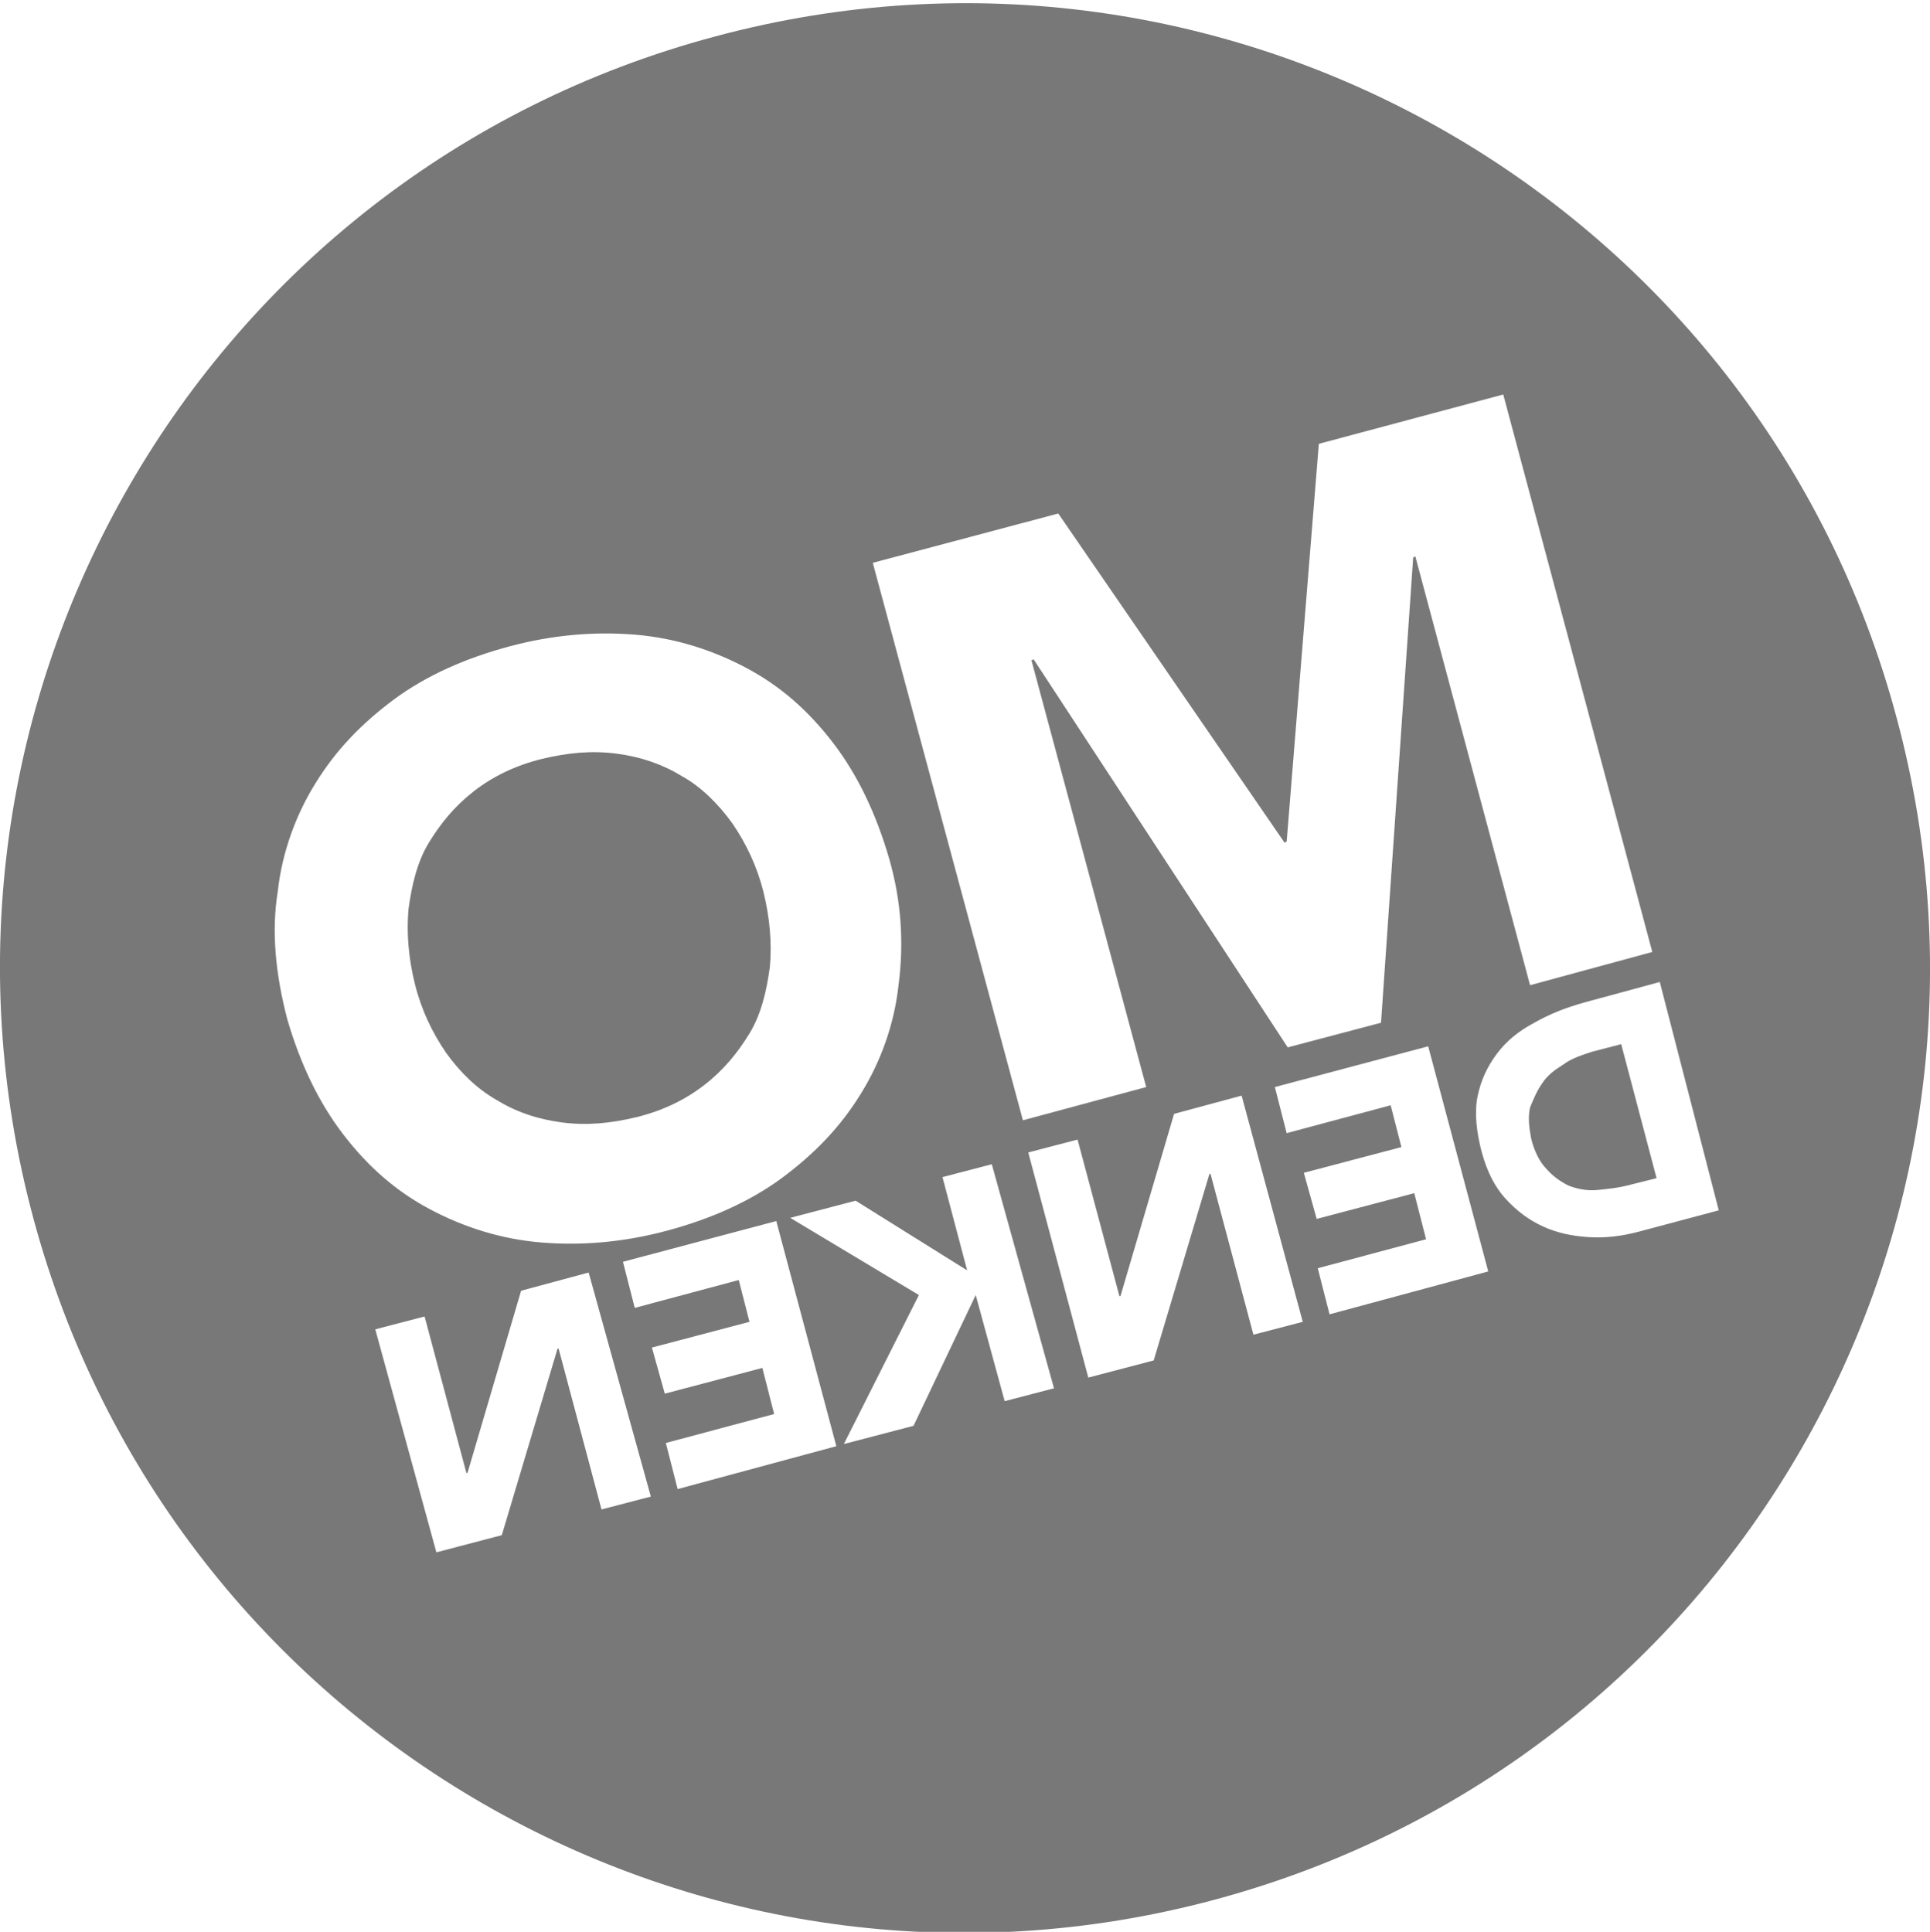 <svg id="Laag_1" xmlns="http://www.w3.org/2000/svg" viewBox="0 0 180 180.2"><style>.st0{fill:#787878}</style><path class="st0" d="M46.3 102.6c1.8 1.1 3.8 1.8 6.1 2.1 2.3.3 4.5.1 7-.5 2.4-.6 4.5-1.6 6.3-3 1.8-1.4 3.1-3 4.2-4.8s1.6-4 1.9-6.2c.2-2.2 0-4.6-.6-7-.6-2.4-1.6-4.5-2.9-6.4-1.3-1.8-2.9-3.4-4.7-4.4-1.8-1.1-3.8-1.8-6.1-2.1-2.3-.3-4.5-.1-7 .5-2.4.6-4.5 1.6-6.3 3-1.8 1.4-3.1 3-4.2 4.8s-1.6 4-1.9 6.2c-.2 2.2 0 4.6.6 7 .6 2.4 1.6 4.5 2.9 6.4 1.3 1.8 2.8 3.3 4.7 4.4zM145.8 99.3c-.8.5-1.5 1-2 1.8-.5.7-.8 1.5-1.1 2.2-.2.9-.1 1.8.1 2.9.3 1.2.8 2.2 1.4 2.8.6.7 1.3 1.2 2.1 1.6.8.3 1.7.5 2.7.4s2-.2 3.1-.5l2.4-.6-3.3-12.5-2.7.7c-.9.3-1.9.6-2.7 1.2z"/><path class="st0" d="M66.7 3.4C18.7 16.2-9.8 65.6 3.1 113.6s62.2 76.5 110.2 63.6S189.8 115 176.9 67C164.1 19 114.7-9.5 66.7 3.4zM25.9 83.2c.4-3.7 1.7-7.2 3.5-10.1 1.9-3.1 4.3-5.6 7.4-7.9 3-2.2 6.6-3.8 10.7-4.9 4.1-1.1 8-1.4 11.7-1.1 3.7.3 7.2 1.4 10.4 3.1s5.8 4 8.1 7 4 6.6 5.2 10.7 1.4 8.1.9 11.9c-.4 3.7-1.7 7.2-3.5 10.1-1.9 3.1-4.3 5.6-7.4 7.9-3 2.2-6.6 3.8-10.7 4.9-4.1 1.1-8 1.4-11.7 1.1-3.7-.3-7.2-1.4-10.4-3.1-3.2-1.7-5.8-4-8.1-7s-4-6.6-5.2-10.7c-1.1-4.2-1.5-8.2-.9-11.9zm34.8 56.4l-4.6 1.2-4-15H52l-5.2 17.4-6.1 1.6L35 124l4.6-1.2 3.9 14.6h.1l5-17 6.3-1.7 5.8 20.9zm17.3-4.7l-14.8 4-1.1-4.3 10.1-2.7-1.1-4.3L62 130l-1.2-4.3 9.1-2.4-1-3.9-9.7 2.6-1.1-4.3 14.3-3.8 5.6 21zm20.3-5.4l-4.6 1.2-2.7-9.9-5.8 12.2-6.5 1.7 7-13.9-12-7.2 6.1-1.6 10.4 6.5-2.3-8.7 4.6-1.2 5.8 20.9zm23.2-6.2l-4.6 1.2-4-15h-.1l-5.2 17.4-6.1 1.6-5.6-21 4.6-1.2 3.9 14.6h.1l5-17 6.3-1.7 5.7 21.1zm17.3-4.7l-14.8 4-1.1-4.3 10.1-2.7-1.1-4.3-9.1 2.4-1.2-4.3 9.1-2.4-1-3.9-9.7 2.6-1.1-4.3 14.3-3.8 5.6 21zm21.5-5.7l-7.5 2c-1.5.4-3.1.6-4.6.5-1.6-.1-3-.4-4.3-1-1.3-.6-2.4-1.4-3.5-2.6-1-1.1-1.7-2.5-2.2-4.3-.5-1.9-.7-3.7-.4-5.2s.9-2.8 1.8-4c.9-1.2 2-2.1 3.5-2.9 1.4-.8 2.9-1.4 4.7-1.9l7-1.9 5.5 21.3zm-6.2-24.1l-11.4 3.1-10.7-40-.2.1-3 43.4-8.7 2.3-23.7-36.2-.2.1 10.7 39.8-11.5 3.1-14-52 17.3-4.6 21.1 30.7.2-.1 3-37.1 17.2-4.6 13.9 52z"/></svg>